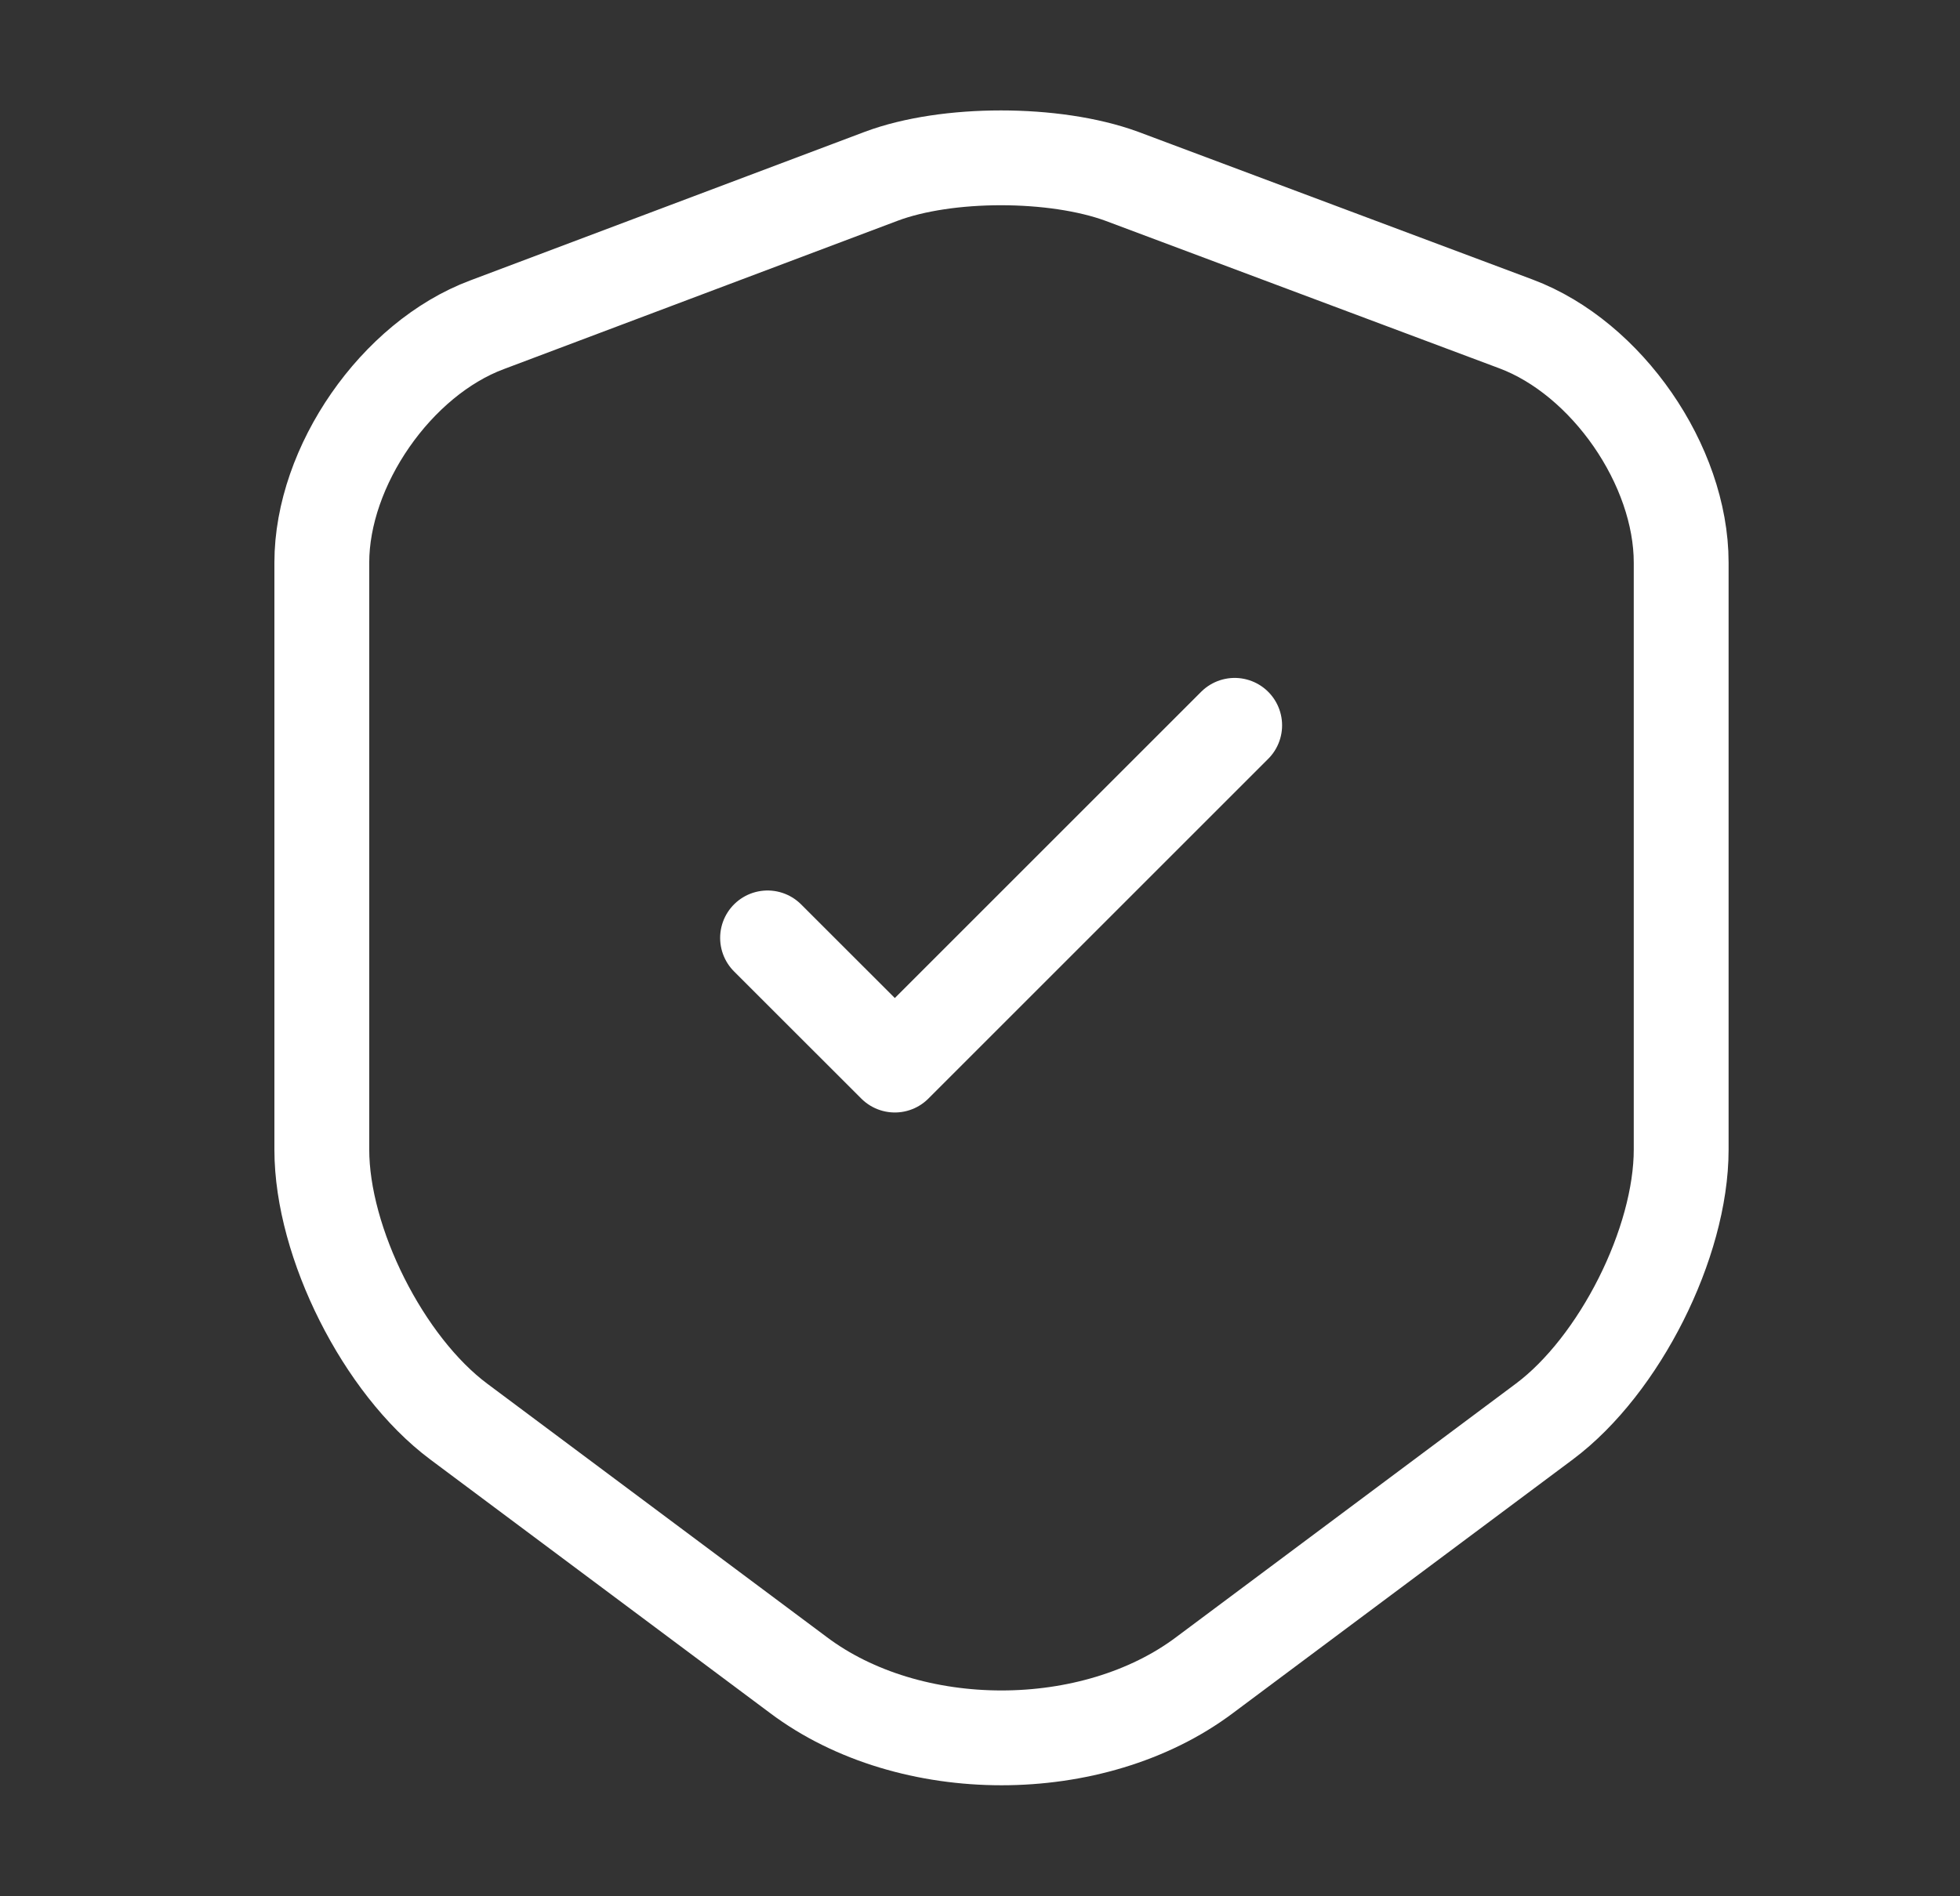 <svg width="31" height="30" viewBox="0 0 31 30" fill="none" xmlns="http://www.w3.org/2000/svg">
<rect x="0" y="0" width="31" height="30" fill="#333333" stroke="none"/>
<path d="M13.94 2.788L7.703 5.138C6.265 5.675 5.09 7.375 5.09 8.9V18.188C5.09 19.663 6.065 21.6 7.253 22.488L12.628 26.5C14.39 27.825 17.29 27.825 19.053 26.5L24.428 22.488C25.615 21.6 26.59 19.663 26.59 18.188V8.9C26.59 7.363 25.415 5.663 23.978 5.125L17.74 2.788C16.678 2.4 14.978 2.4 13.94 2.788Z" stroke="white" stroke-width="1.5" stroke-linecap="round" stroke-linejoin="round"/>
<path d="M12.14 14.838L14.153 16.85L19.528 11.475" stroke="white" stroke-width="1.5" stroke-linecap="round" stroke-linejoin="round"/>
</svg>
